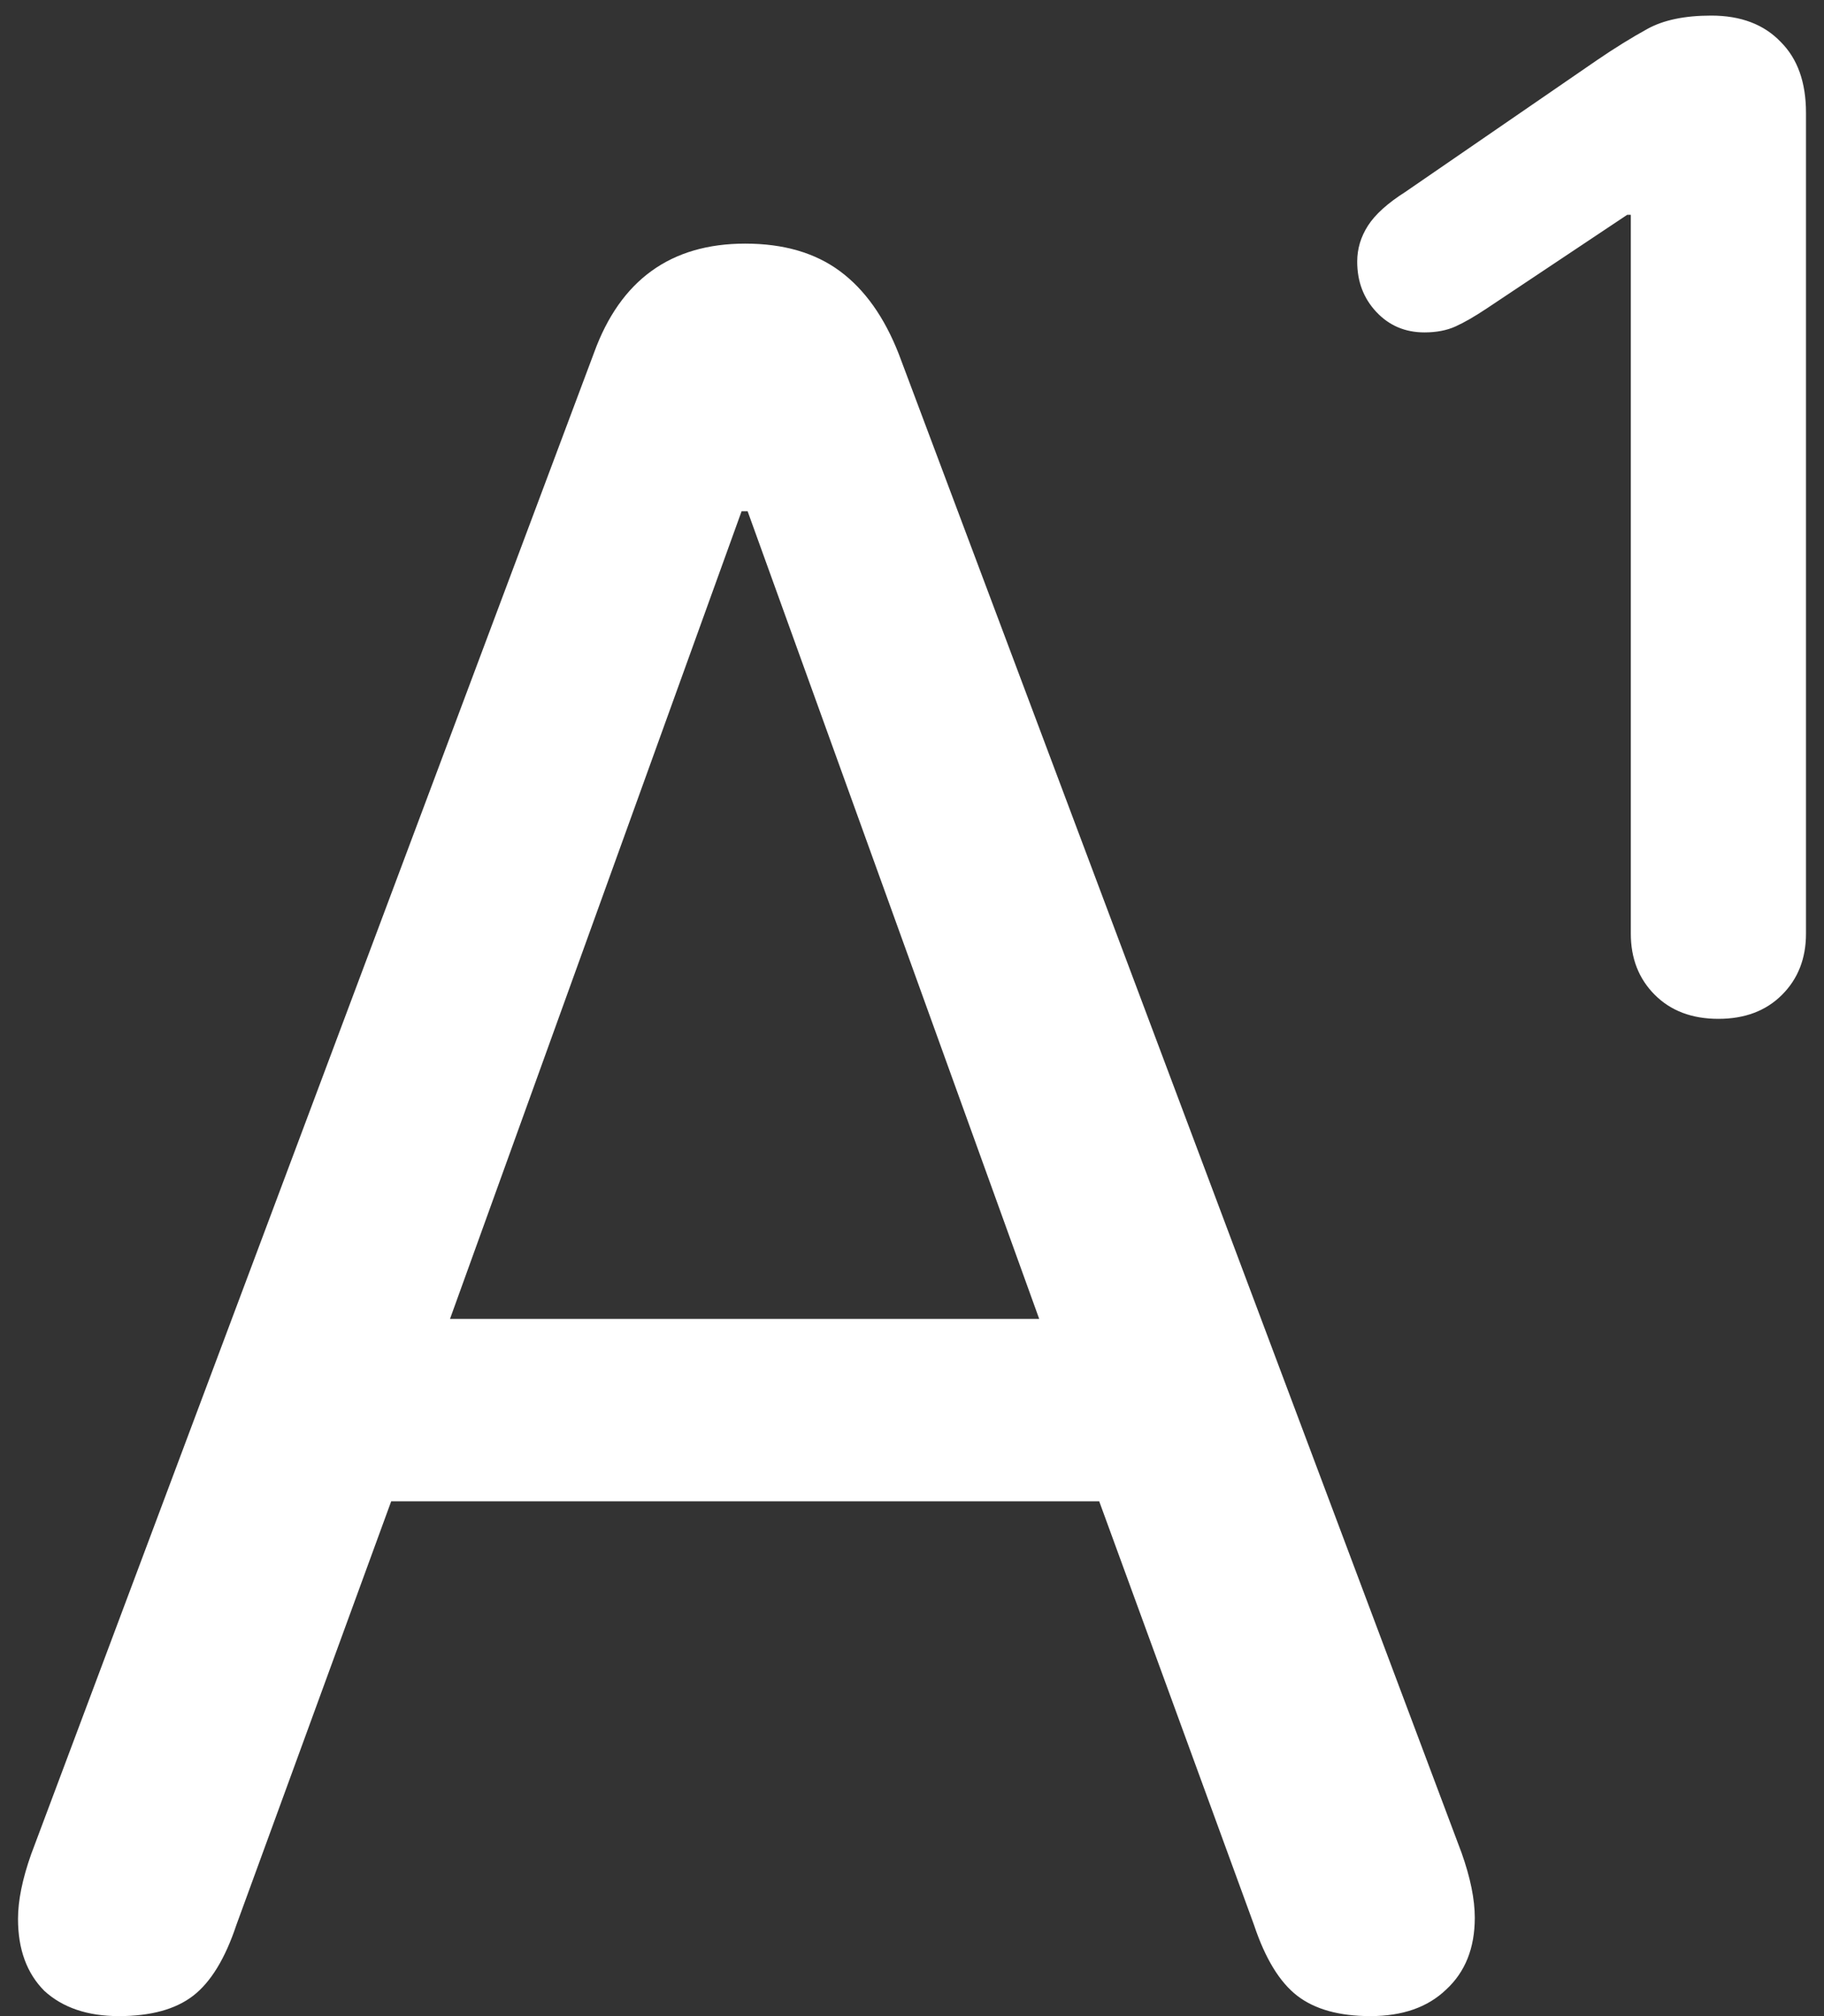 <svg width="95" height="105" viewBox="0 0 95 105" fill="none" xmlns="http://www.w3.org/2000/svg">
<rect x="0" y="0" width="95" height="105" fill="#333333" stroke="none"/>
<path d="M89.5 53.062C90.875 53.062 91.979 52.646 92.812 51.812C93.646 50.979 94.062 49.917 94.062 48.625V5.875C94.062 4.292 93.625 3.062 92.75 2.188C91.875 1.271 90.667 0.812 89.125 0.812C87.75 0.812 86.646 1.042 85.812 1.5C84.979 1.958 84.104 2.5 83.188 3.125L73.188 10C72.271 10.583 71.625 11.167 71.25 11.75C70.875 12.333 70.688 12.958 70.688 13.625C70.688 14.667 71.021 15.542 71.688 16.25C72.354 16.958 73.188 17.312 74.188 17.312C74.812 17.312 75.354 17.208 75.812 17C76.271 16.792 76.812 16.479 77.438 16.062L84.75 11.188H84.938V48.625C84.938 49.917 85.354 50.979 86.188 51.812C87.021 52.646 88.125 53.062 89.5 53.062ZM6.188 105C7.854 105 9.146 104.646 10.062 103.938C10.979 103.229 11.729 102 12.312 100.25L20.375 78.188H57.25L65.312 100.25C65.896 102 66.646 103.229 67.562 103.938C68.479 104.646 69.75 105 71.375 105C73.042 105 74.354 104.542 75.312 103.625C76.312 102.708 76.812 101.458 76.812 99.875C76.812 98.917 76.583 97.792 76.125 96.5L46.812 18.438C46.062 16.521 45.042 15.083 43.75 14.125C42.458 13.167 40.812 12.688 38.812 12.688C34.938 12.688 32.312 14.583 30.938 18.375L1.625 96.562C1.167 97.854 0.938 98.979 0.938 99.938C0.938 101.521 1.396 102.771 2.312 103.688C3.271 104.562 4.562 105 6.188 105ZM23.438 68.688L38.625 26.625H38.938L54.125 68.688H23.438Z" fill="white"/>
</svg>
